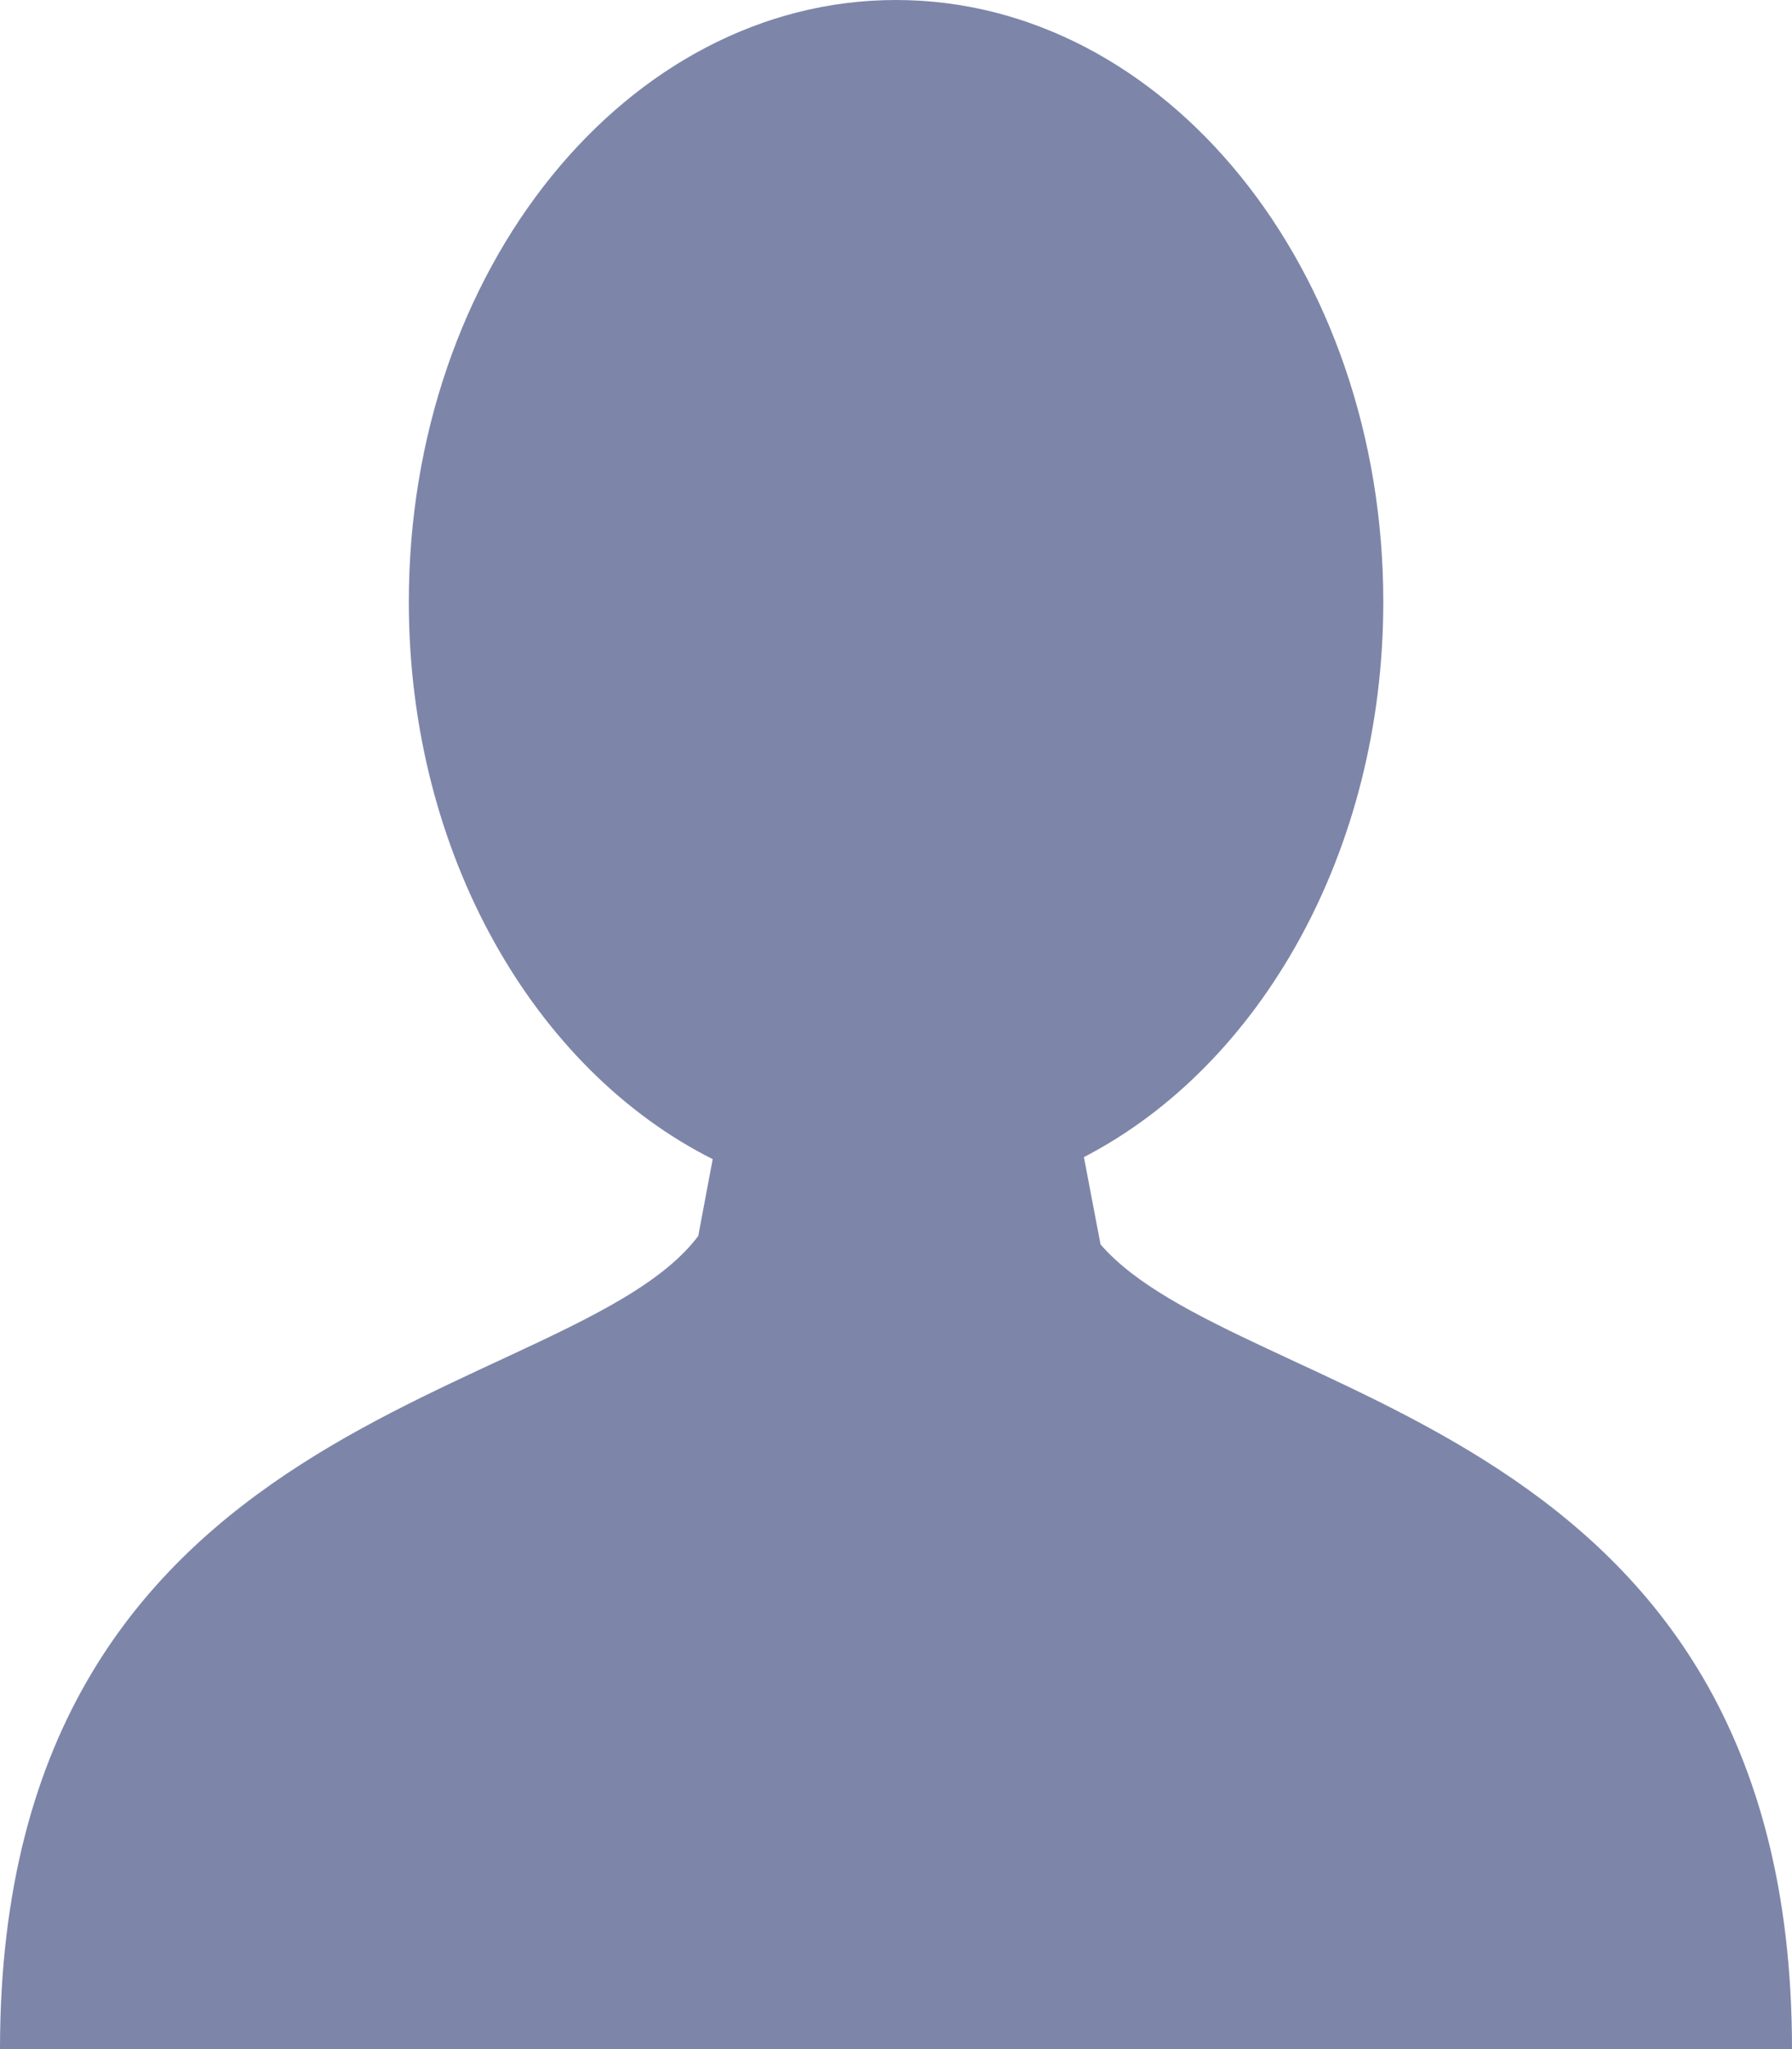<svg width="14" height="16" viewBox="0 0 14 16" fill="none" xmlns="http://www.w3.org/2000/svg">
<path fill-rule="evenodd" clip-rule="evenodd" d="M7.05 16V16H6.95H0C0 10.966 4.464 10.967 5.455 9.651L5.568 9.051C4.176 8.352 3.194 6.669 3.194 4.699C3.194 2.104 4.898 0 7 0C9.102 0 10.807 2.104 10.807 4.699C10.807 6.652 9.842 8.325 8.468 9.035L8.598 9.717C9.684 10.969 14 11.051 14 16H7.05Z" fill="#7D86A9"/>
</svg>
